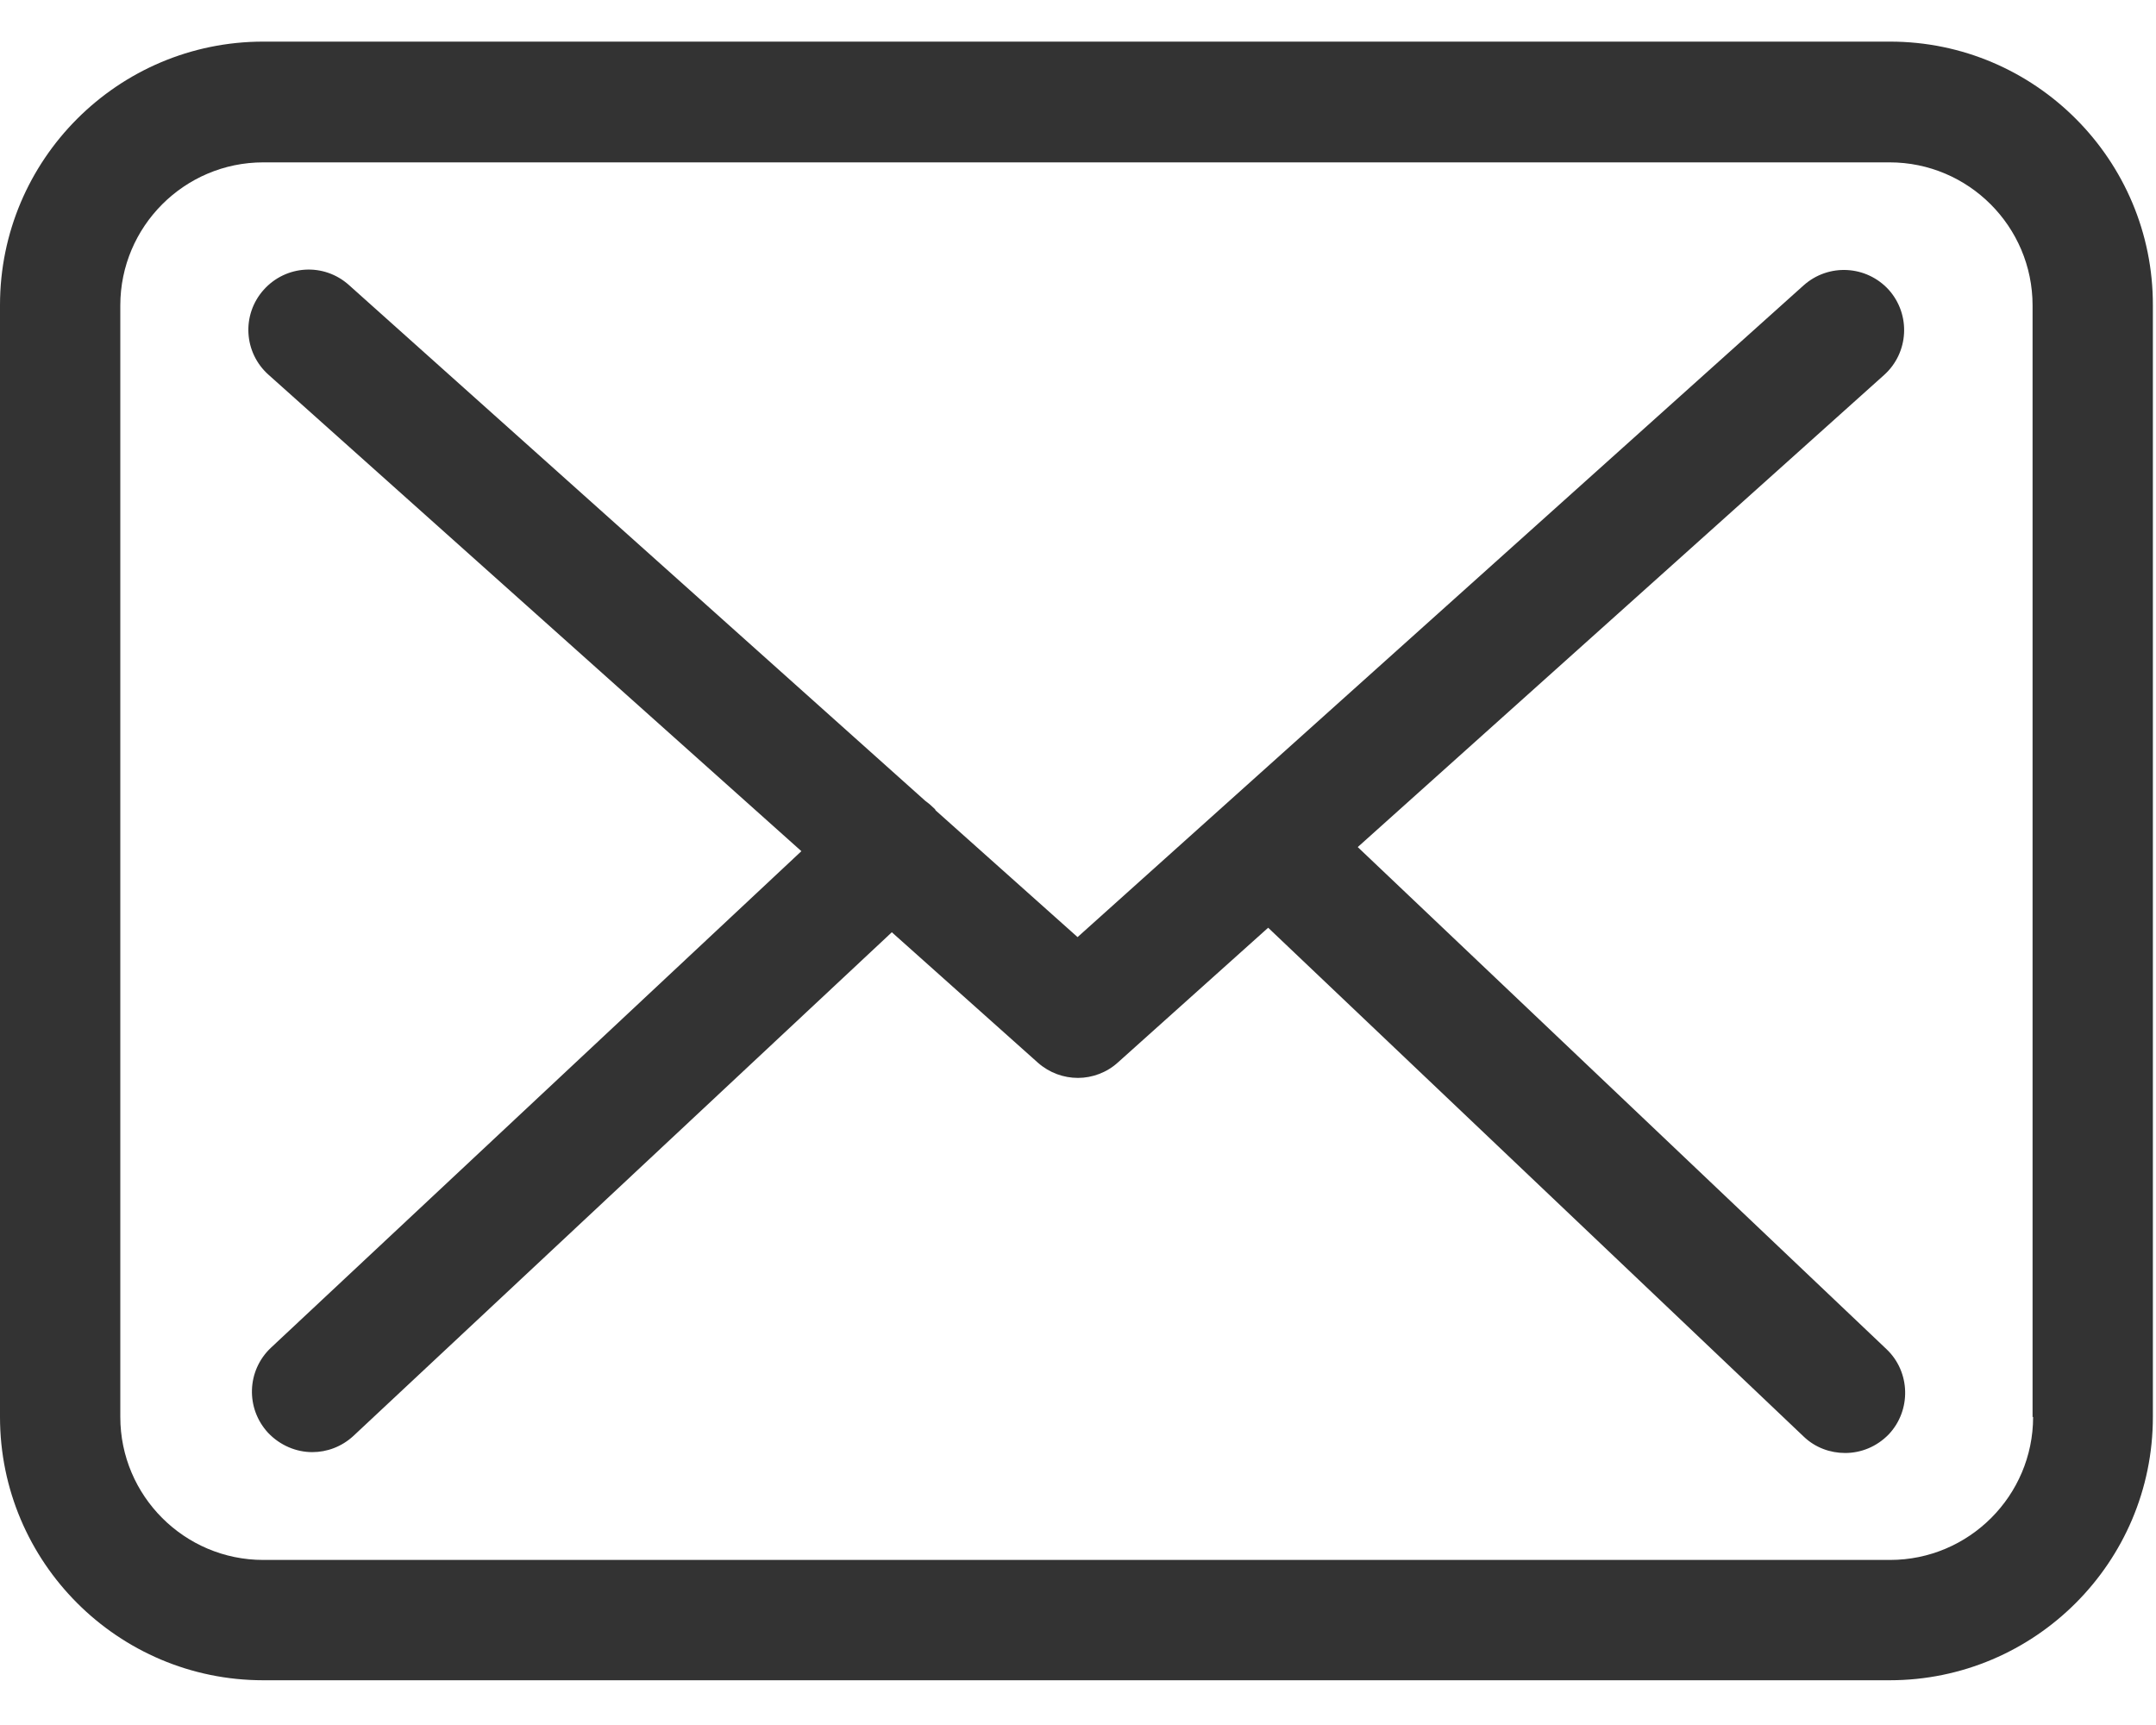 <?xml version="1.0" encoding="UTF-8"?>
<svg width="20px" height="16px" viewBox="0 0 20 16" version="1.1" xmlns="http://www.w3.org/2000/svg" xmlns:xlink="http://www.w3.org/1999/xlink">
    <!-- Generator: Sketch 62 (91390) - https://sketch.com -->
    <title>ico-mail</title>
    <desc>Created with Sketch.</desc>
    <defs>
        <path d="M17.533,5.386 C18.88,5.386 19.975,6.486 19.971,7.833 L19.971,7.833 L19.971,18.143 C19.971,19.49 18.876,20.585 17.529,20.585 L17.529,20.585 L2.442,20.585 C1.095,20.585 -6.25000283e-08,19.49 -6.25000283e-08,18.143 L-6.25000283e-08,18.143 L-6.25000283e-08,7.829 C-6.25000283e-08,6.481 1.095,5.386 2.442,5.386 L2.442,5.386 Z M17.529,6.506 L2.442,6.506 C1.711,6.506 1.116,7.101 1.116,7.833 L1.116,7.833 L1.116,18.143 C1.116,18.874 1.711,19.469 2.442,19.469 L2.442,19.469 L17.533,19.469 C18.264,19.469 18.86,18.874 18.86,18.143 L18.86,18.143 L18.855,18.143 L18.855,7.833 C18.855,7.101 18.26,6.506 17.529,6.506 L17.529,6.506 Z M2.446,7.688 C2.653,7.457 3.004,7.436 3.236,7.643 L3.236,7.643 L8.583,12.428 C8.616,12.452 8.645,12.477 8.674,12.506 C8.674,12.51 8.678,12.514 8.682,12.519 L8.682,12.519 L9.996,13.692 L16.731,7.647 C16.963,7.44 17.314,7.461 17.521,7.688 C17.727,7.919 17.707,8.271 17.479,8.477 L17.479,8.477 L12.595,12.857 L17.5,17.514 C17.723,17.725 17.731,18.081 17.521,18.304 C17.409,18.419 17.264,18.477 17.116,18.477 C16.979,18.477 16.839,18.428 16.731,18.324 L16.731,18.324 L11.764,13.605 L10.372,14.853 C10.269,14.948 10.132,14.998 10,14.998 C9.868,14.998 9.736,14.952 9.628,14.857 L9.628,14.857 L8.273,13.647 L3.277,18.32 C3.169,18.419 3.033,18.469 2.897,18.469 C2.748,18.469 2.599,18.407 2.488,18.291 C2.277,18.064 2.289,17.713 2.512,17.502 L2.512,17.502 L7.434,12.895 L2.492,8.477 C2.26,8.271 2.24,7.919 2.446,7.688 Z" id="path-1"></path>
    </defs>
    <g id="CONTACTO" stroke="none" stroke-width="1" fill="none" fill-rule="evenodd">
        <g id="1-Home" transform="translate(-161, -205)">
            <g id="BANNER" transform="translate(161, 120)">
                <g id="Content">
                    <g id="content">
                        <g id="mail" transform="translate(0, 80)">
                            <mask id="mask-2" fill="white">
                                <use xlink:href="#path-1"></use>
                            </mask>
                            <use id="ico-mail" fill="#333333" fill-rule="nonzero" xlink:href="#path-1"></use>
                        </g>
                    </g>
                </g>
            </g>
        </g>
    </g>
</svg>